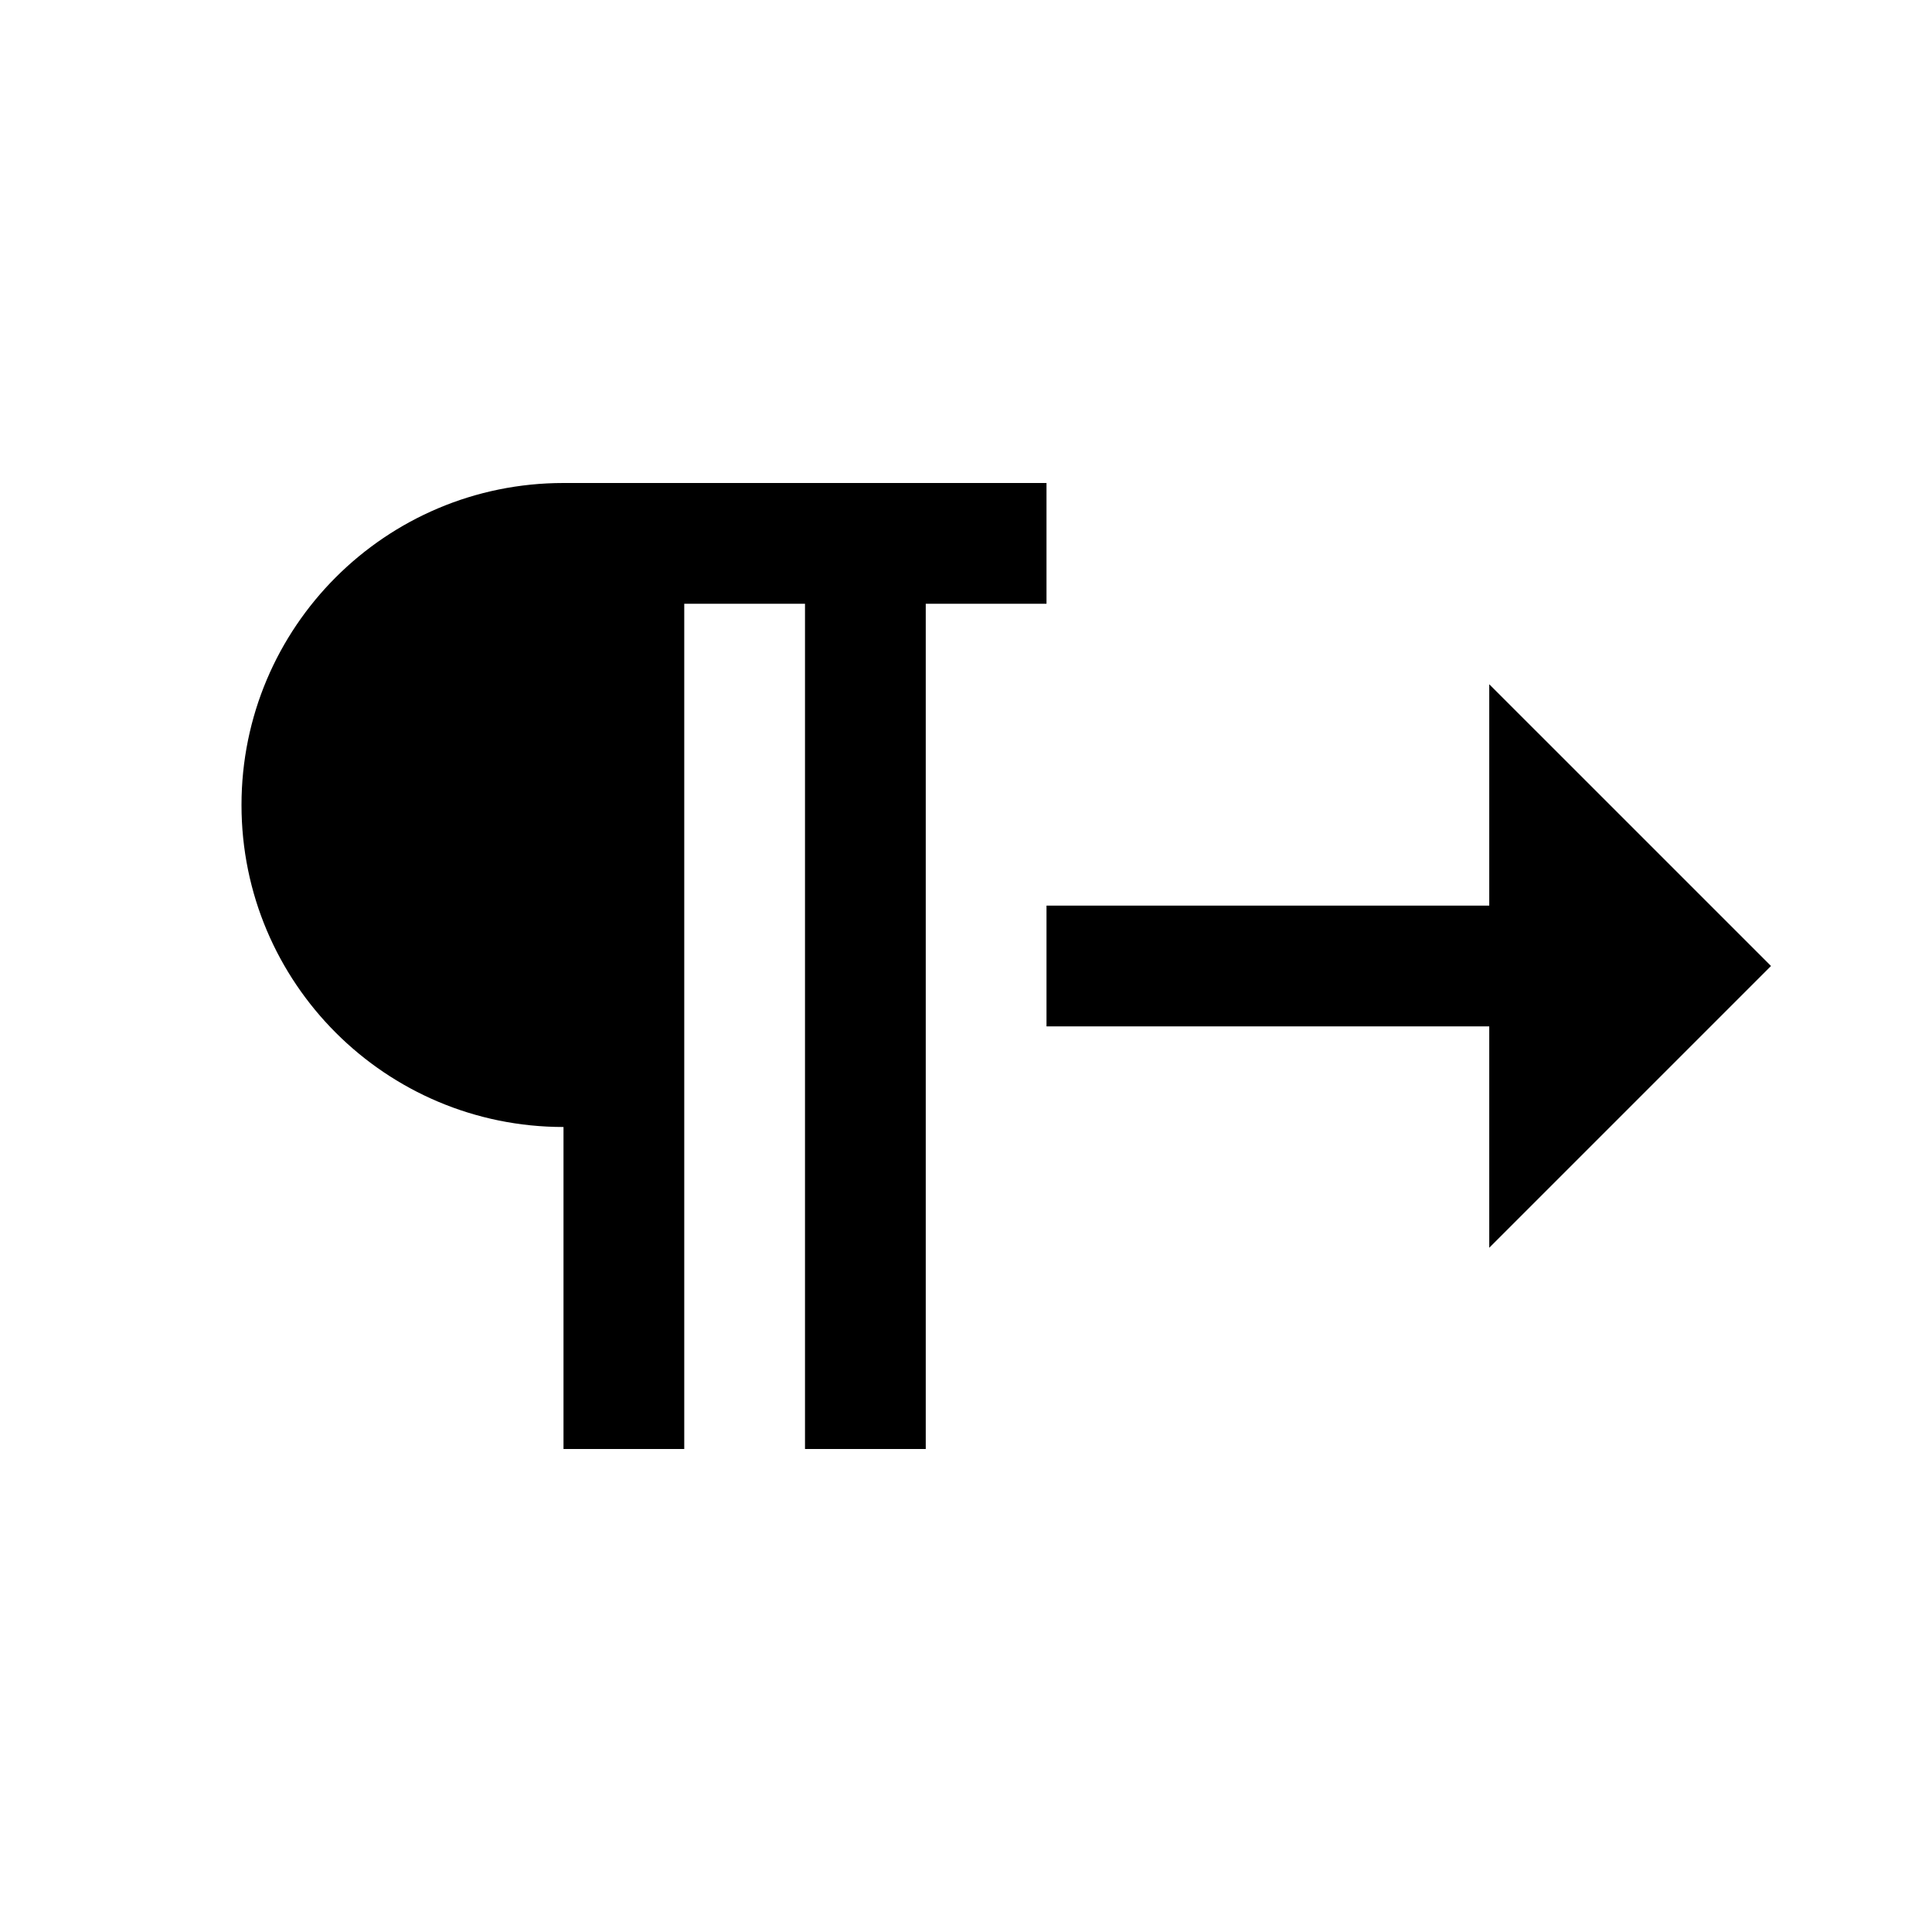 <svg xmlns="http://www.w3.org/2000/svg" width="24" height="24" viewBox="0 0 24 24">
  <path d="M7,14 C4.79,14 3,12.21 3,10 C3,7.79 4.79,6 7,6 L13,6 L13,7.5 L11.5,7.5 L11.5,18 L10,18 L10,7.5 L8.5,7.5 L8.5,18 L7,18 L7,14 Z M18.5,12.75 L13,12.75 L13,11.25 L18.5,11.25 L18.5,8.5 L22,12 L18.5,15.5 L18.5,12.75 Z"/>
</svg>
